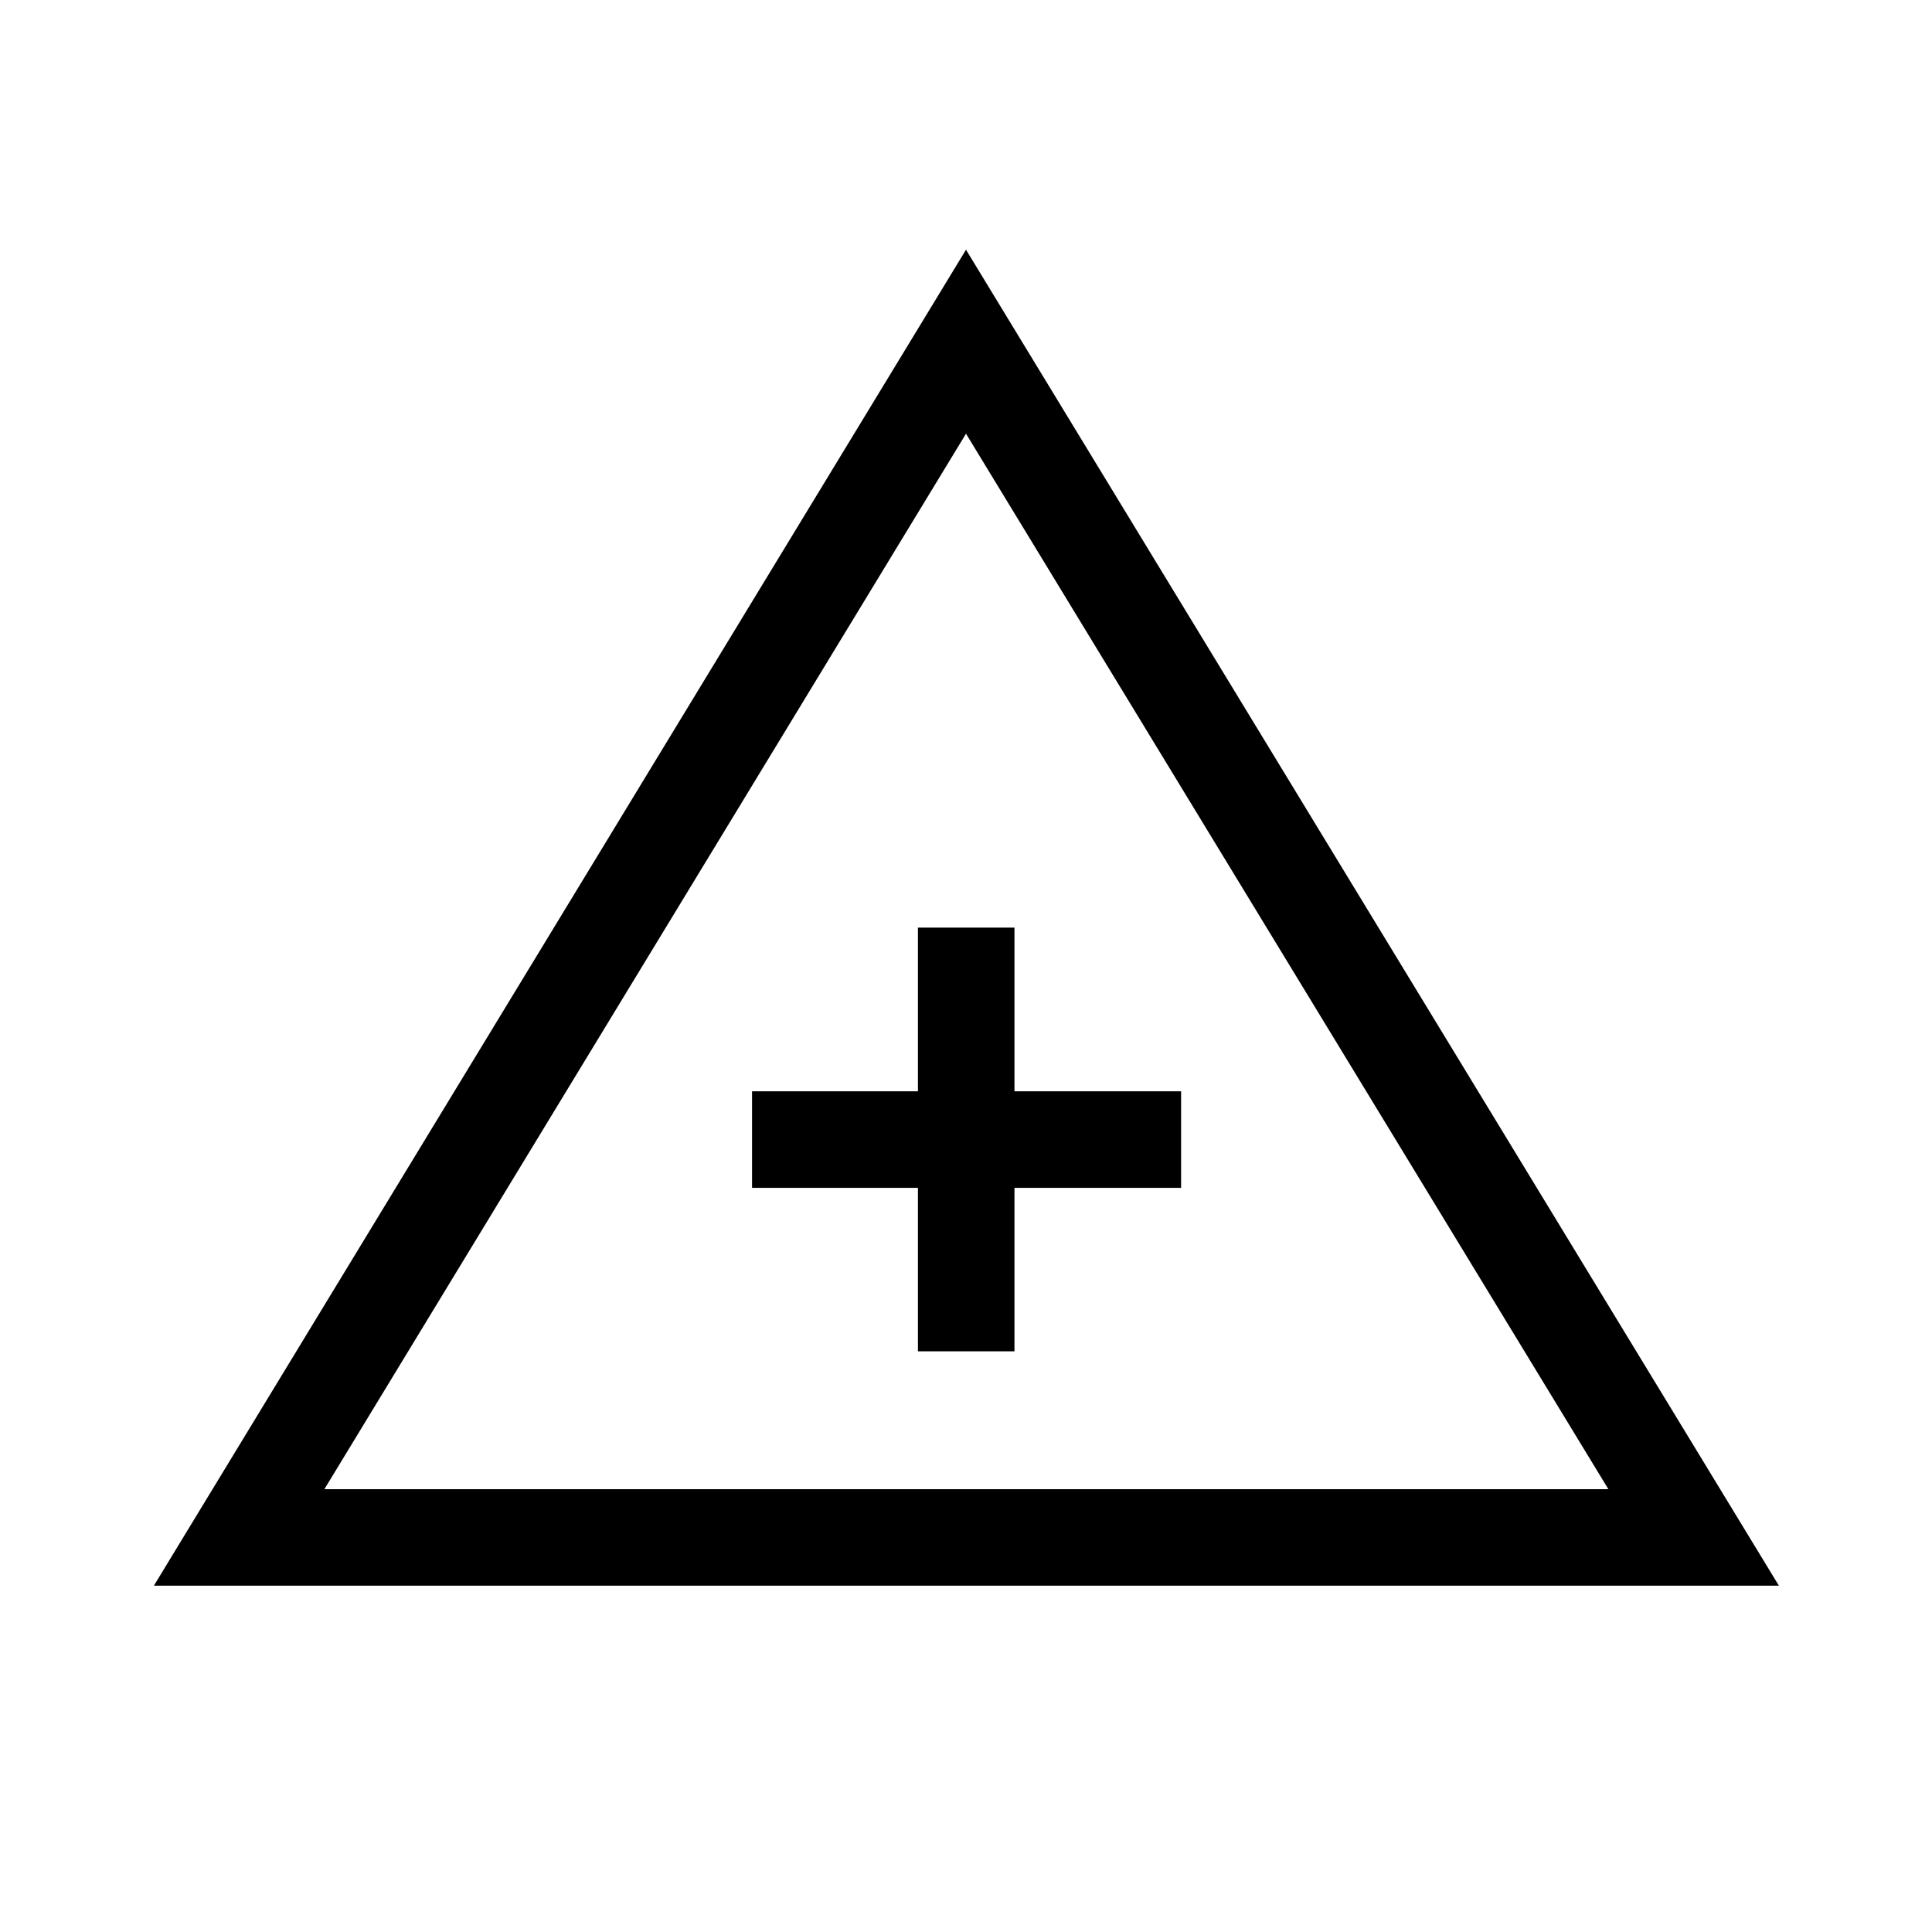 <svg xmlns="http://www.w3.org/2000/svg" height="20" viewBox="0 -960 960 960" width="20"><path d="M76.46-172.08 480-835.92l403.92 663.84H76.46Zm84.73-47.96h638L480-744.5 161.19-220.04Zm294.93-68.5h47.96v-81.23h82.8v-47.96h-82.8v-81.35h-47.96v81.35h-82.43v47.96h82.43v81.23Zm24.26-105.31Z"/></svg>